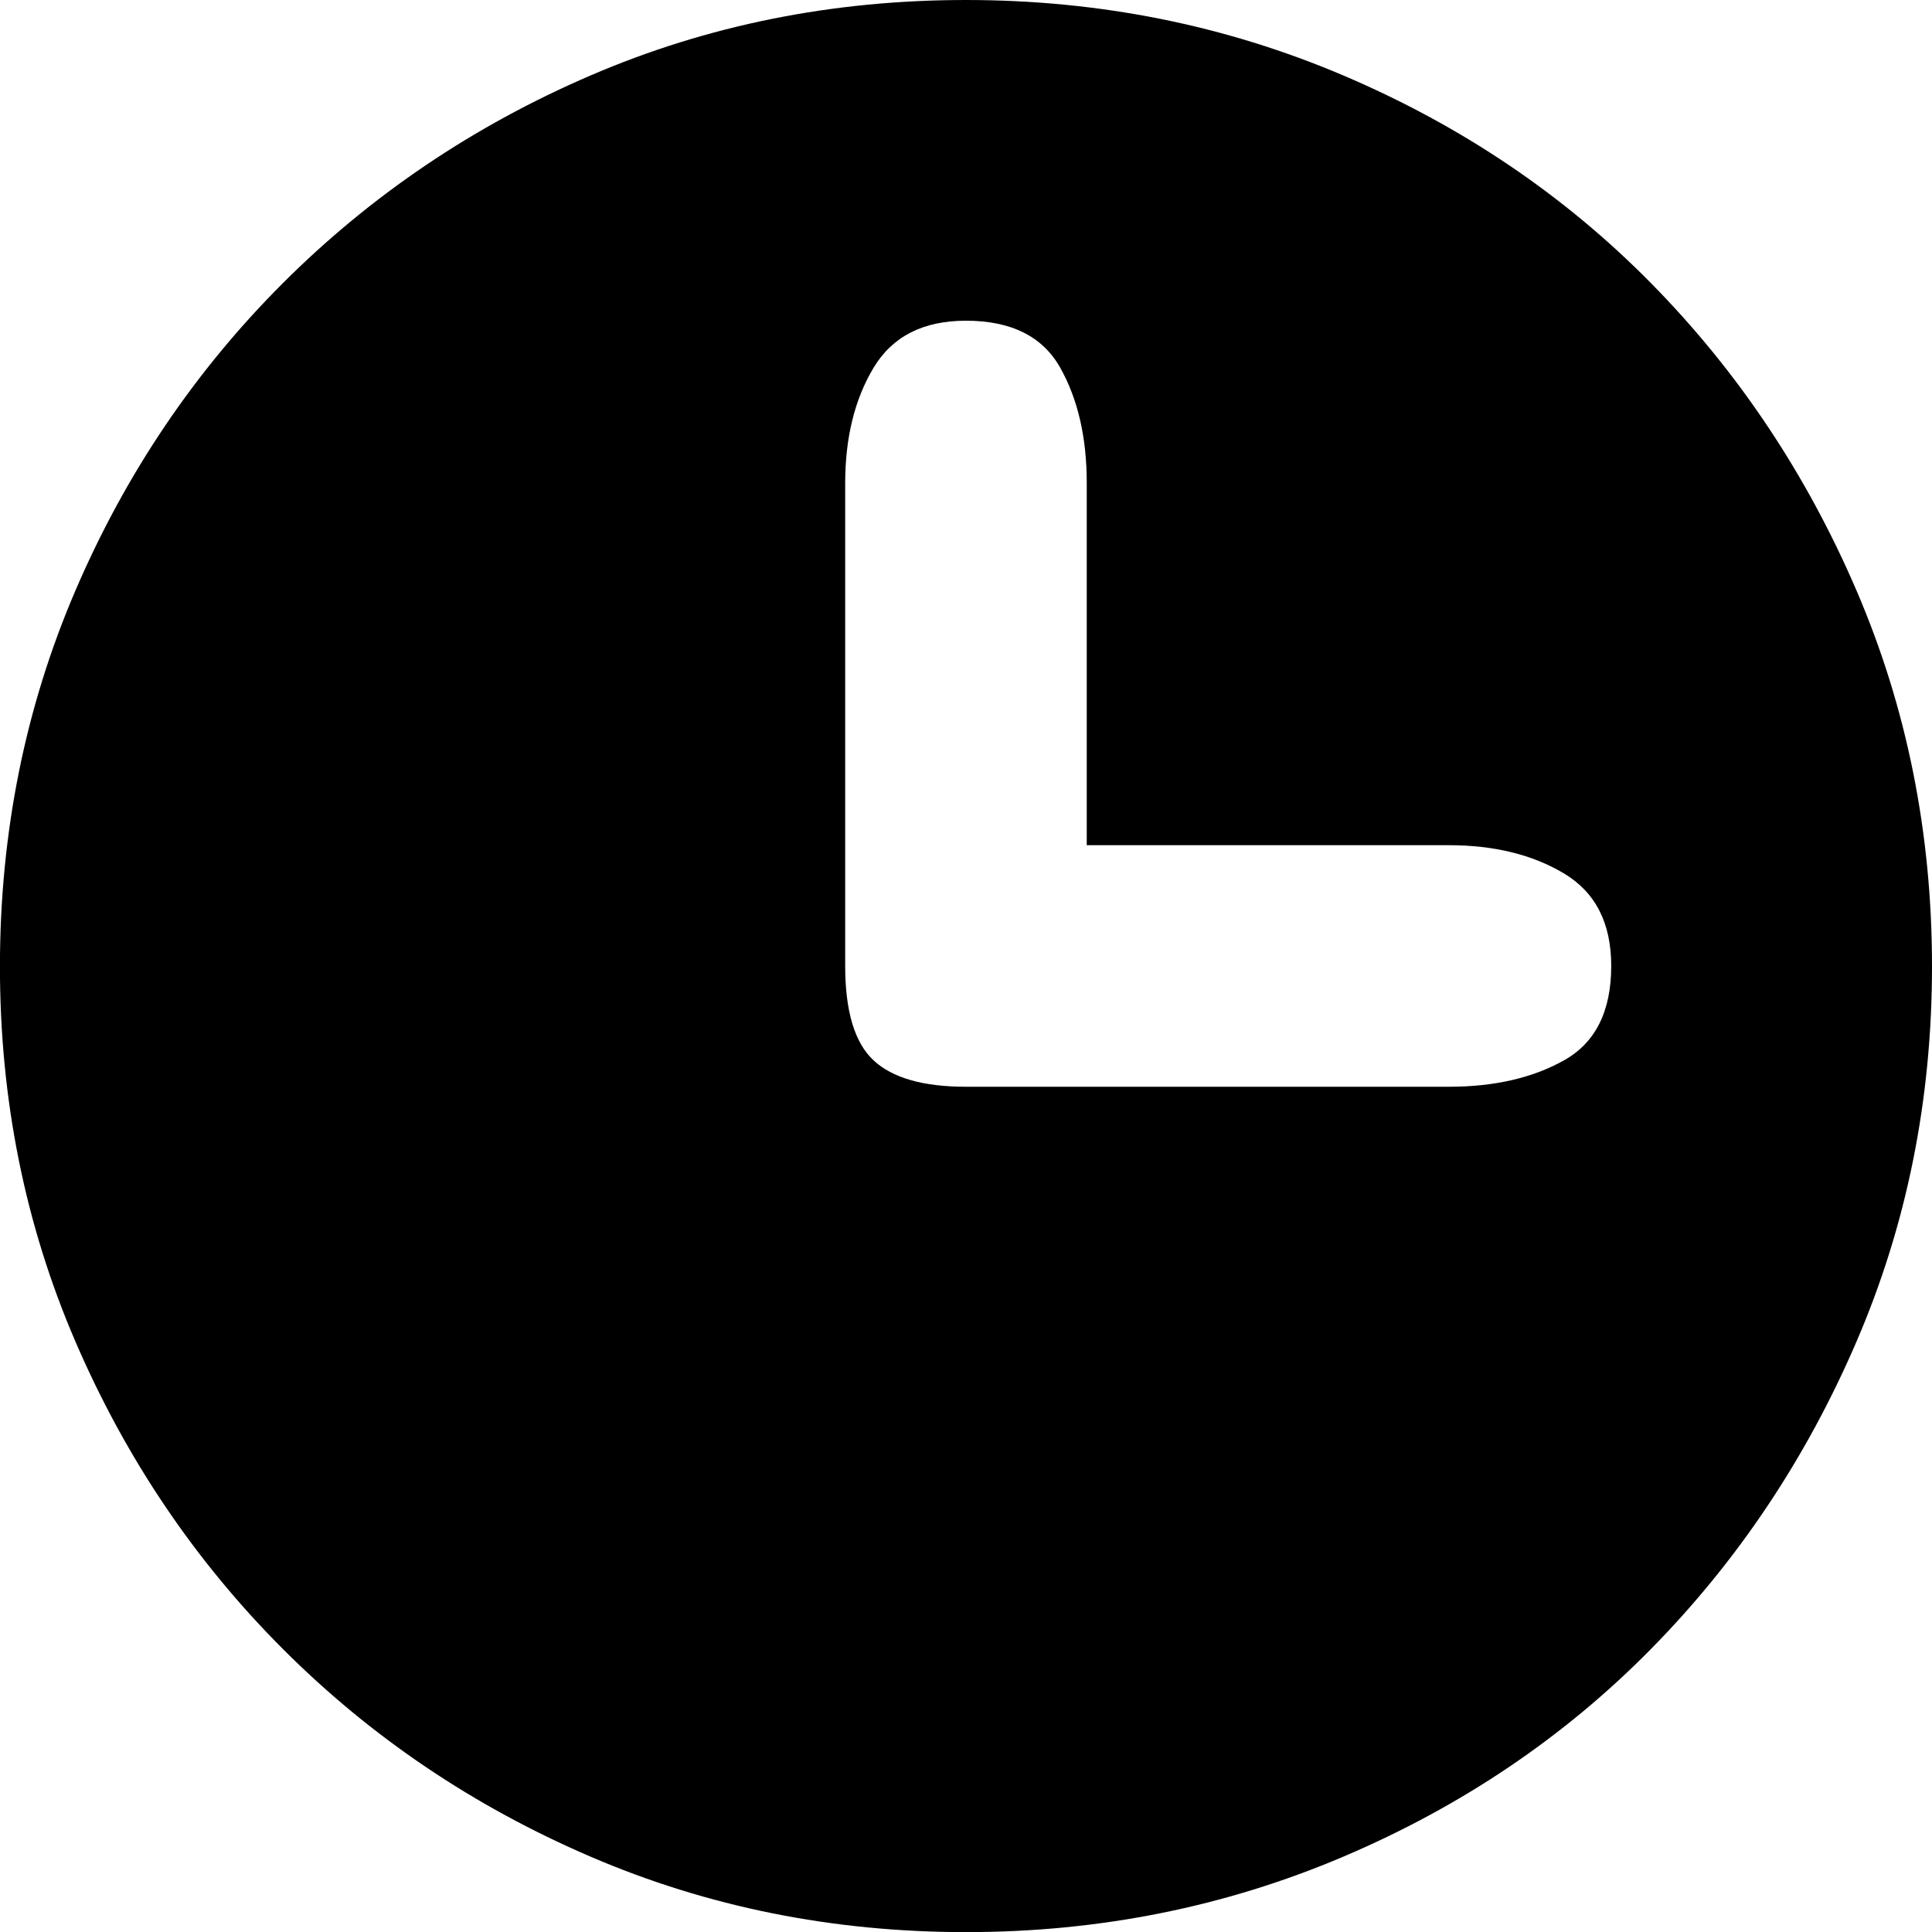 <!-- Generated by IcoMoon.io -->
<svg version="1.1" xmlns="http://www.w3.org/2000/svg" width="32" height="32" viewBox="0 0 32 32">
<title>uniE26F</title>
<path d="M16 0q3.313 0 6.25 1.25t5.094 3.438 3.406 5.094 1.25 6.219-1.25 6.219-3.406 5.094-5.094 3.438-6.25 1.25-6.219-1.25-5.094-3.438-3.438-5.094-1.25-6.219 1.25-6.219 3.438-5.094 5.094-3.438 6.219-1.25zM24 18q1.125 0 1.906-0.438t0.781-1.563q0-1.063-0.781-1.531t-1.906-0.469h-6v-6q0-1.125-0.438-1.906t-1.563-0.781q-1.063 0-1.531 0.781t-0.469 1.906v8q0 1.125 0.469 1.563t1.531 0.438h8z"></path>
</svg>
